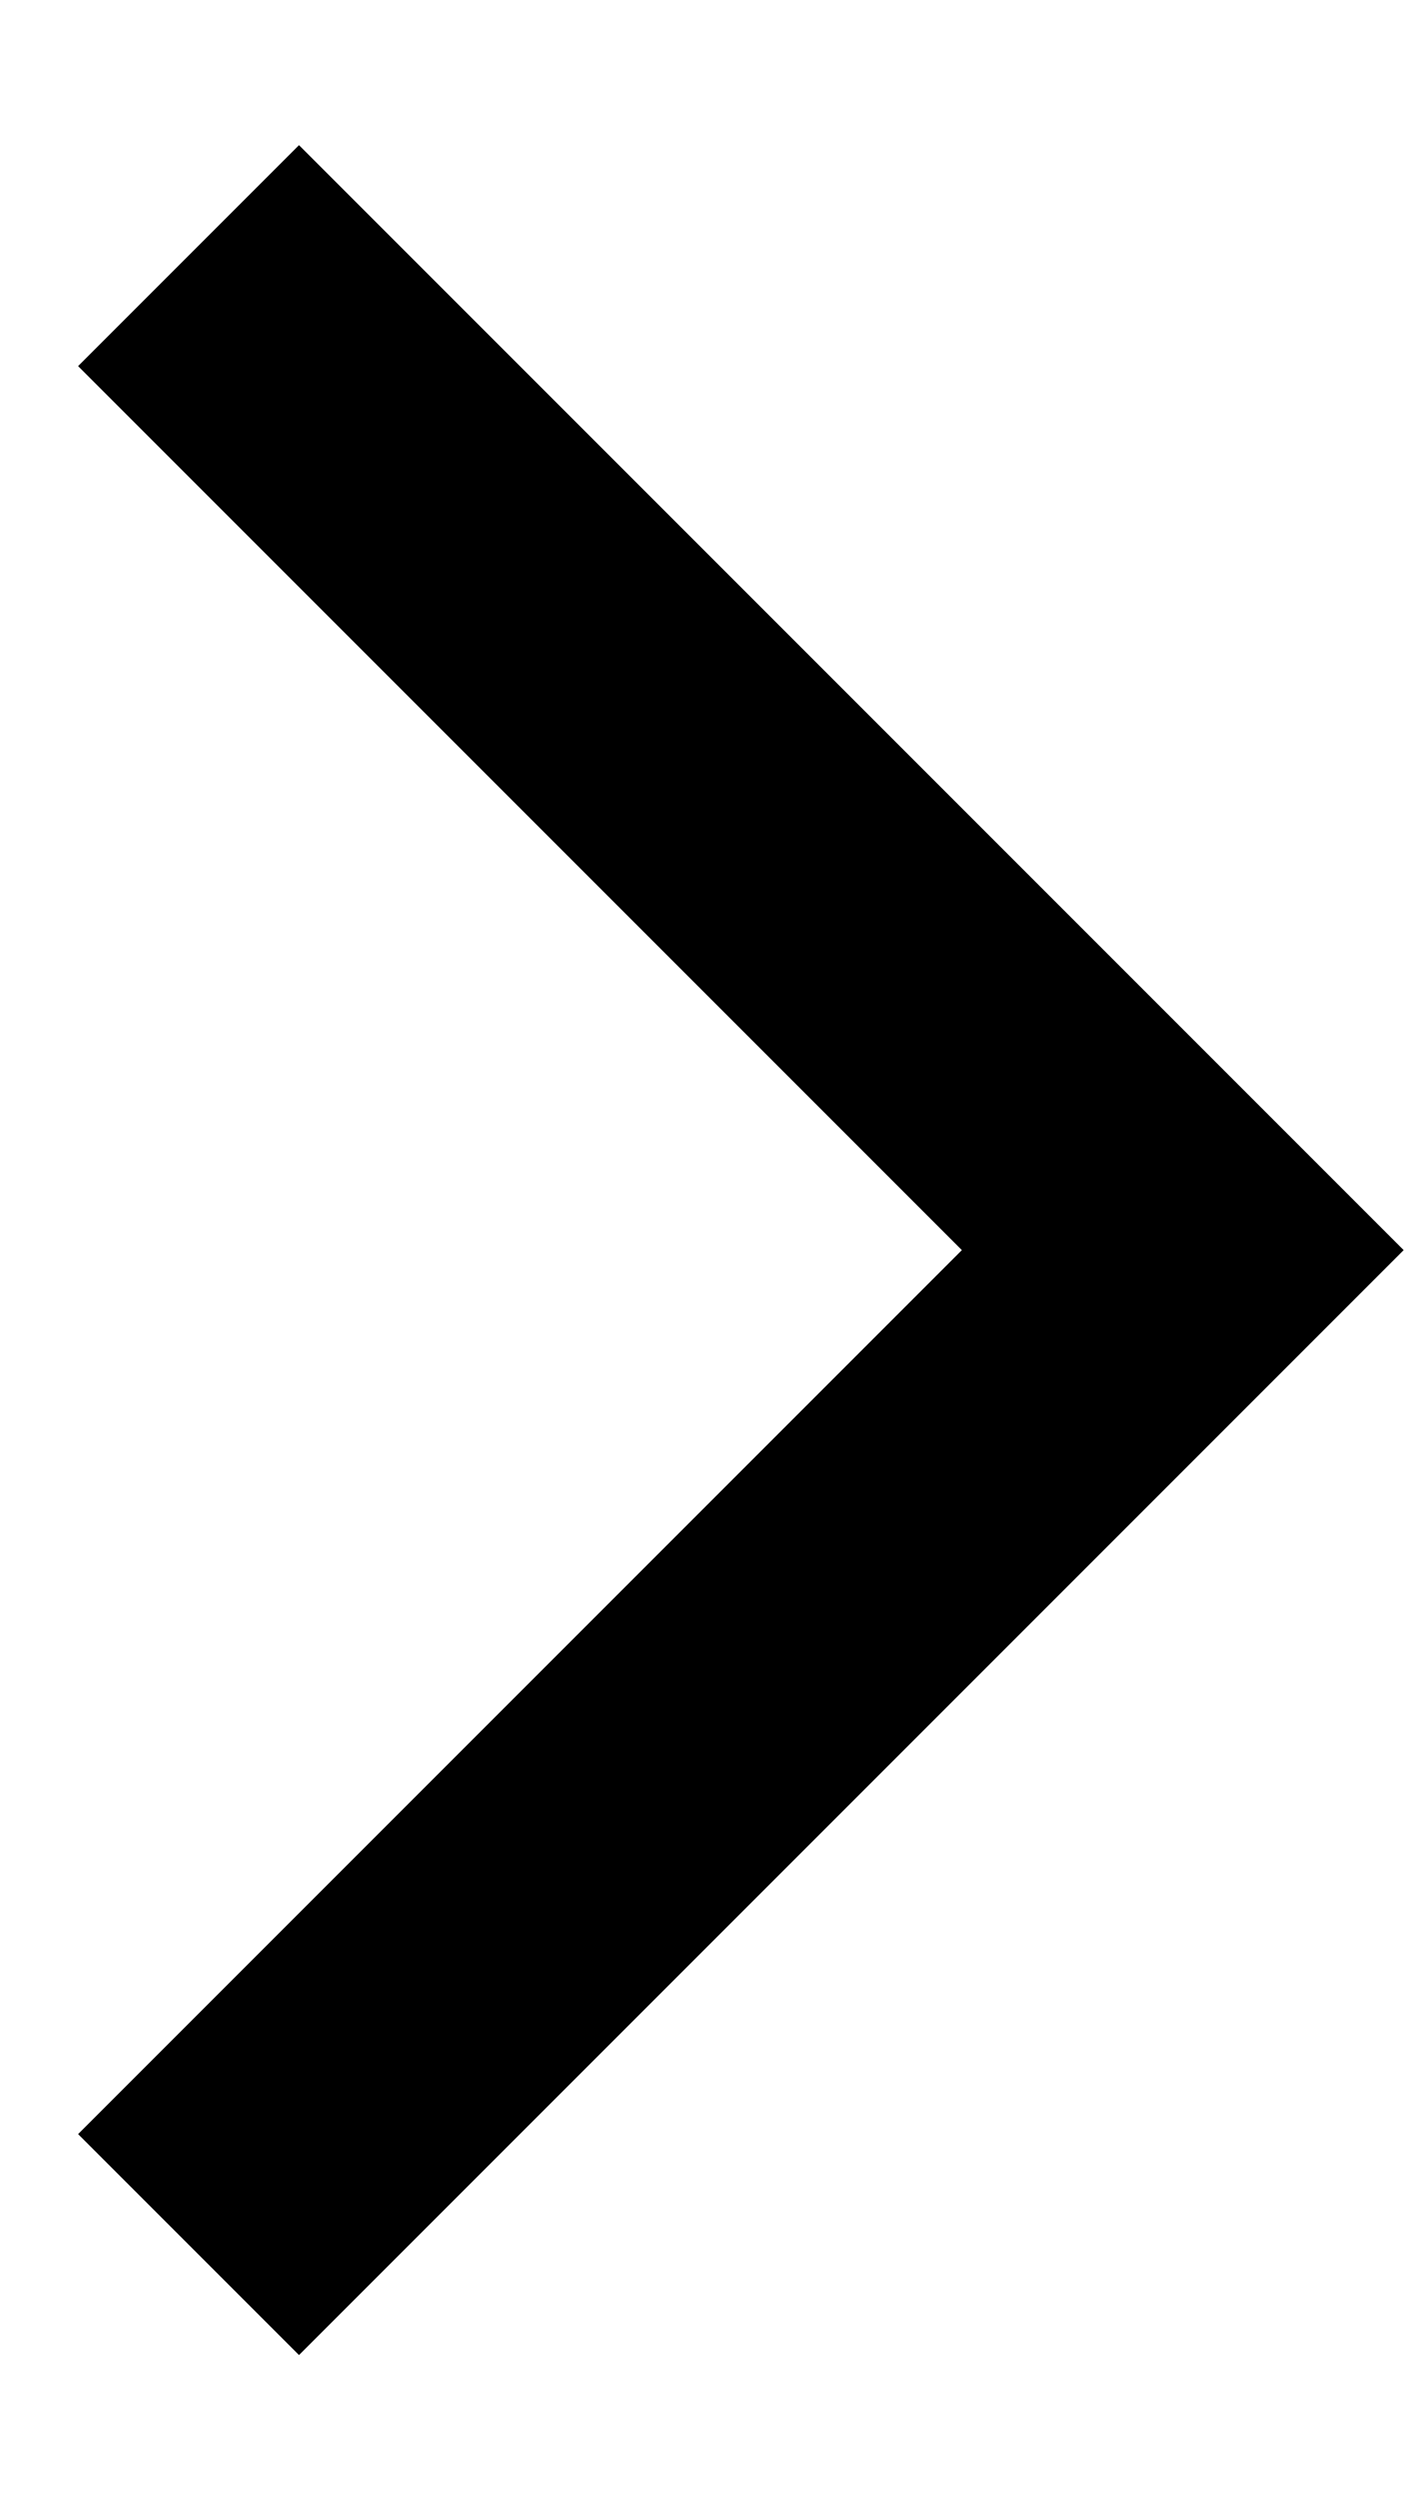 <svg width="9" height="16" viewBox="0 0 9 16" fill="none" xmlns="http://www.w3.org/2000/svg">
<path d="M0.5 2.343L1.914 0.929L8.985 8L1.914 15.071L0.5 13.657L6.157 8L0.5 2.343Z" fill="black"/>
</svg>
